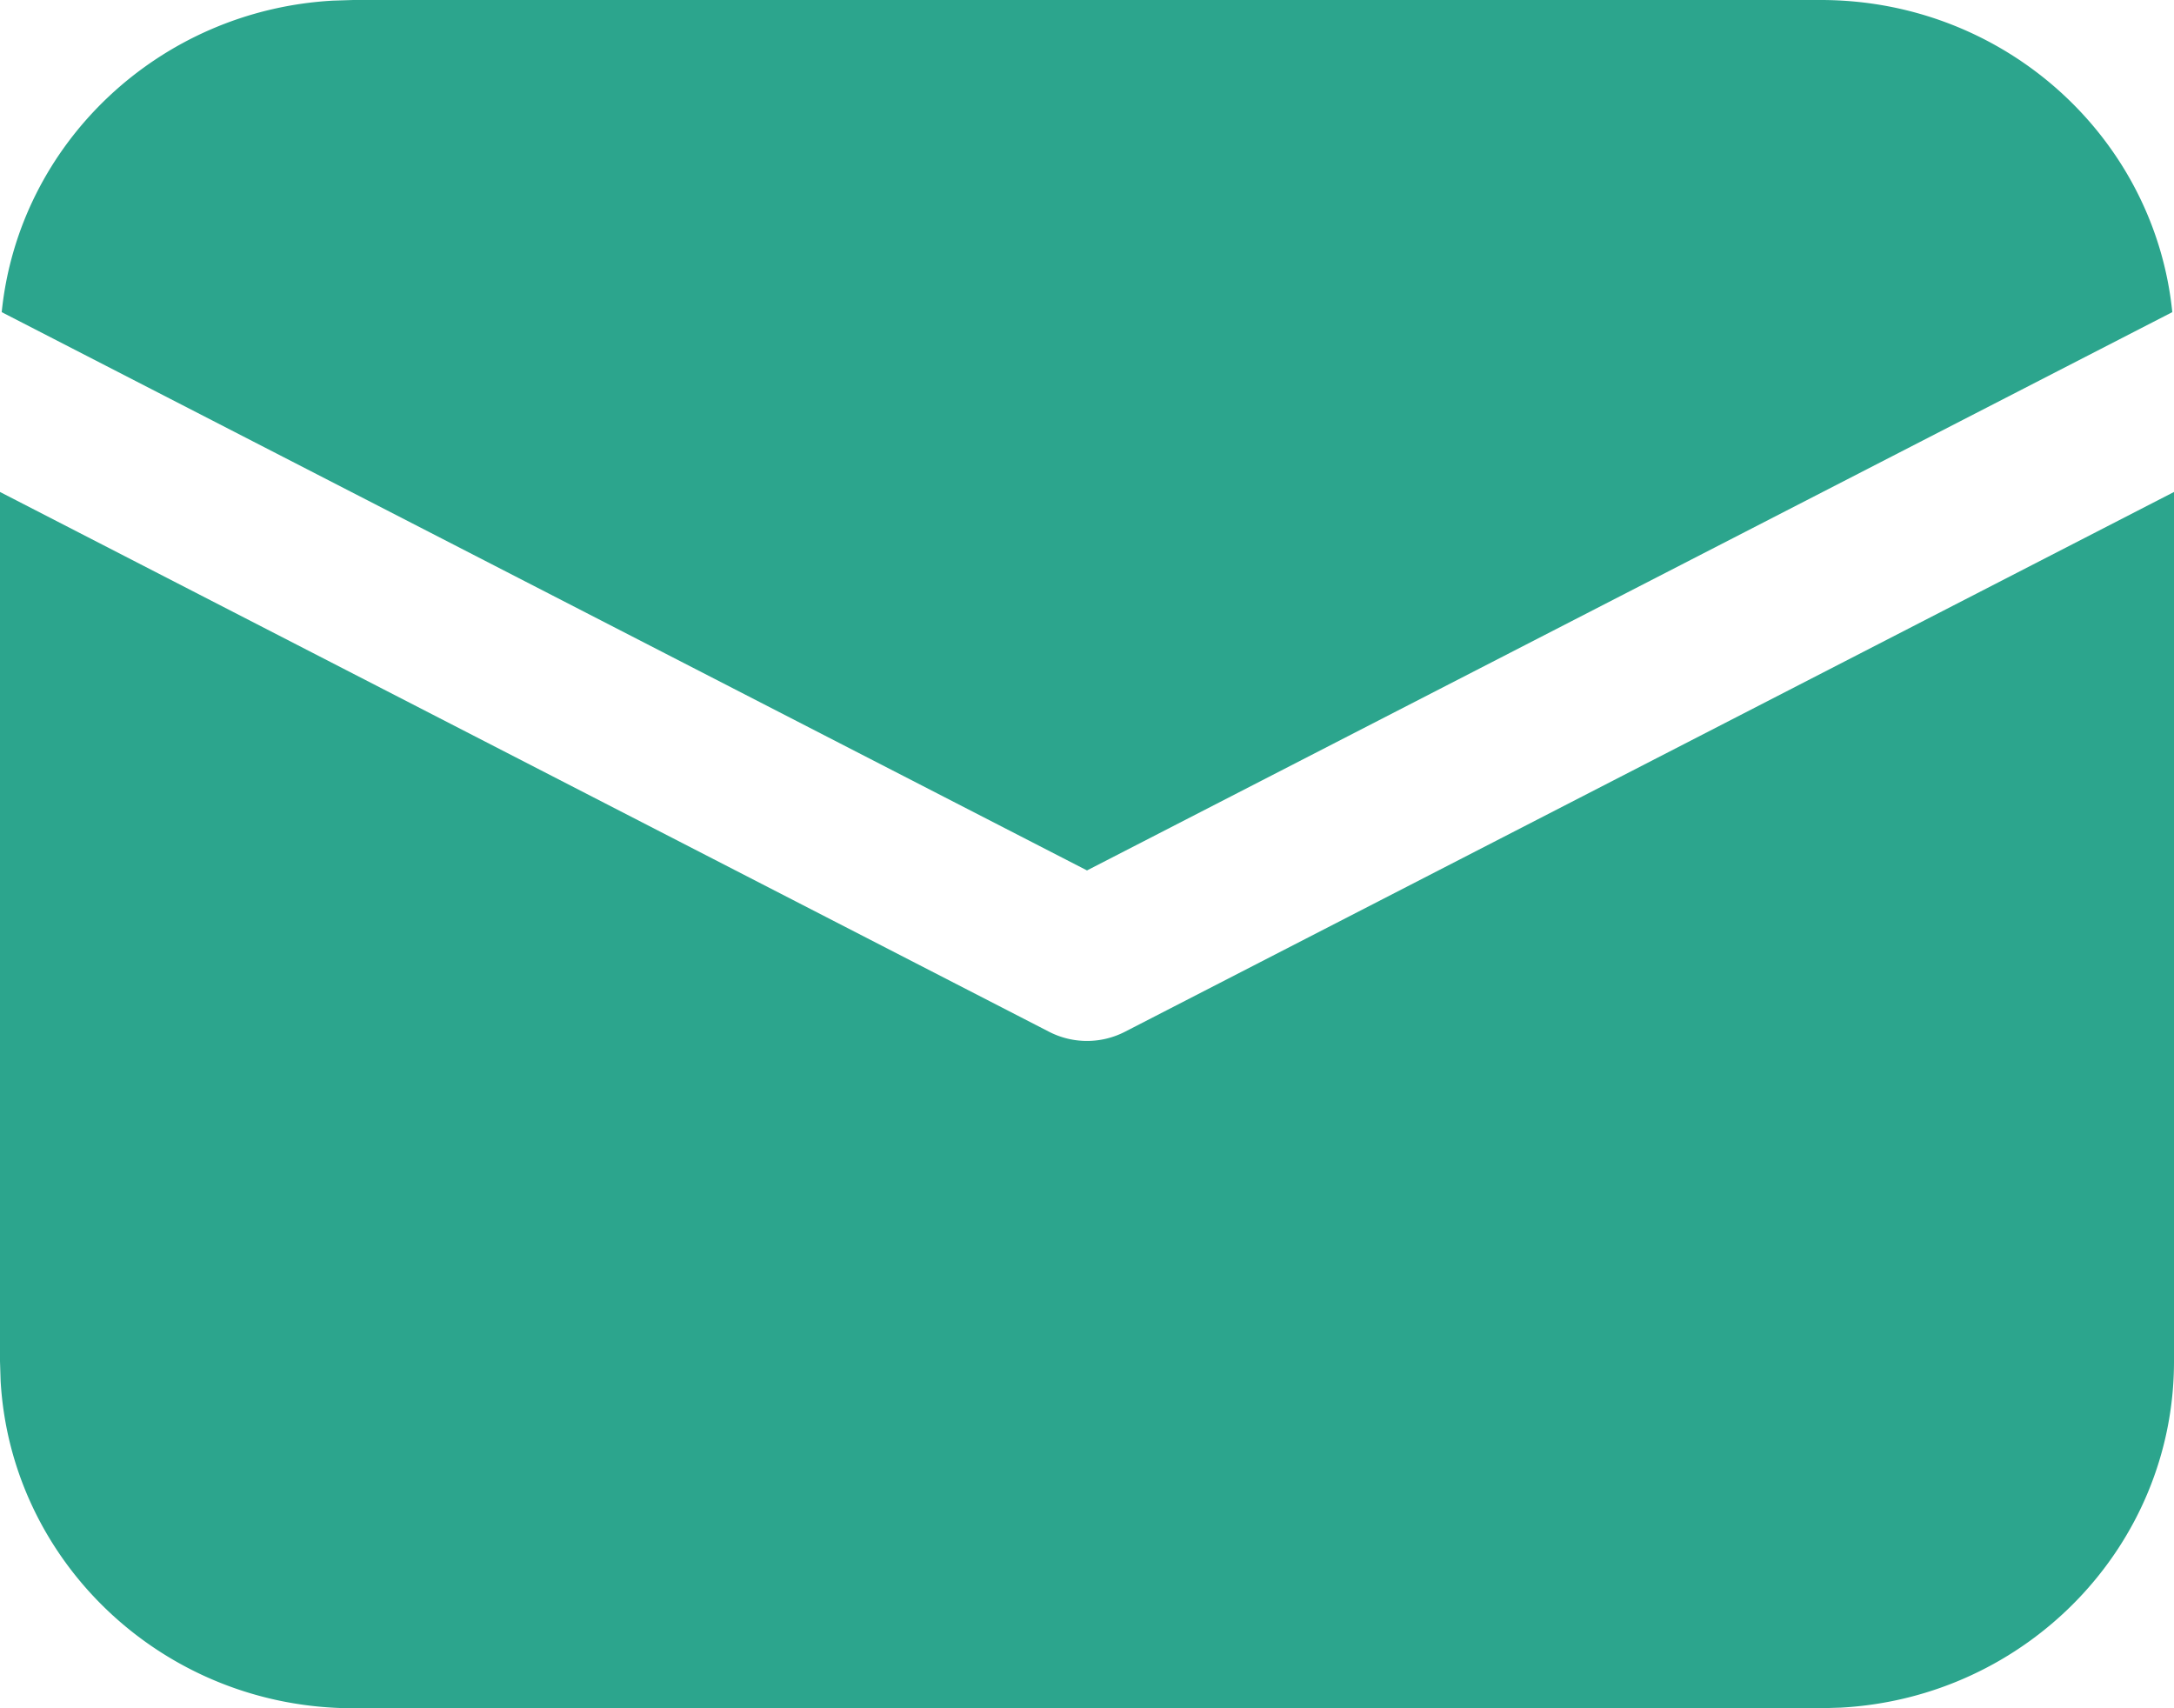 <svg width="14" height="11" fill="none" xmlns="http://www.w3.org/2000/svg"><path d="M14 3.168v5.598c0 1.191-.95 2.165-2.146 2.23l-.129.004h-9.45C1.062 11 .071 10.067.004 8.892L0 8.766V3.168l6.756 3.476a.534.534 0 00.488 0L14 3.168zM2.275 0h9.45c1.18 0 2.15.881 2.264 2.01L7 5.605.011 2.01C.121.923 1.025.066 2.145.004L2.275 0h9.45-9.45z" fill="#2CA58D"/></svg>